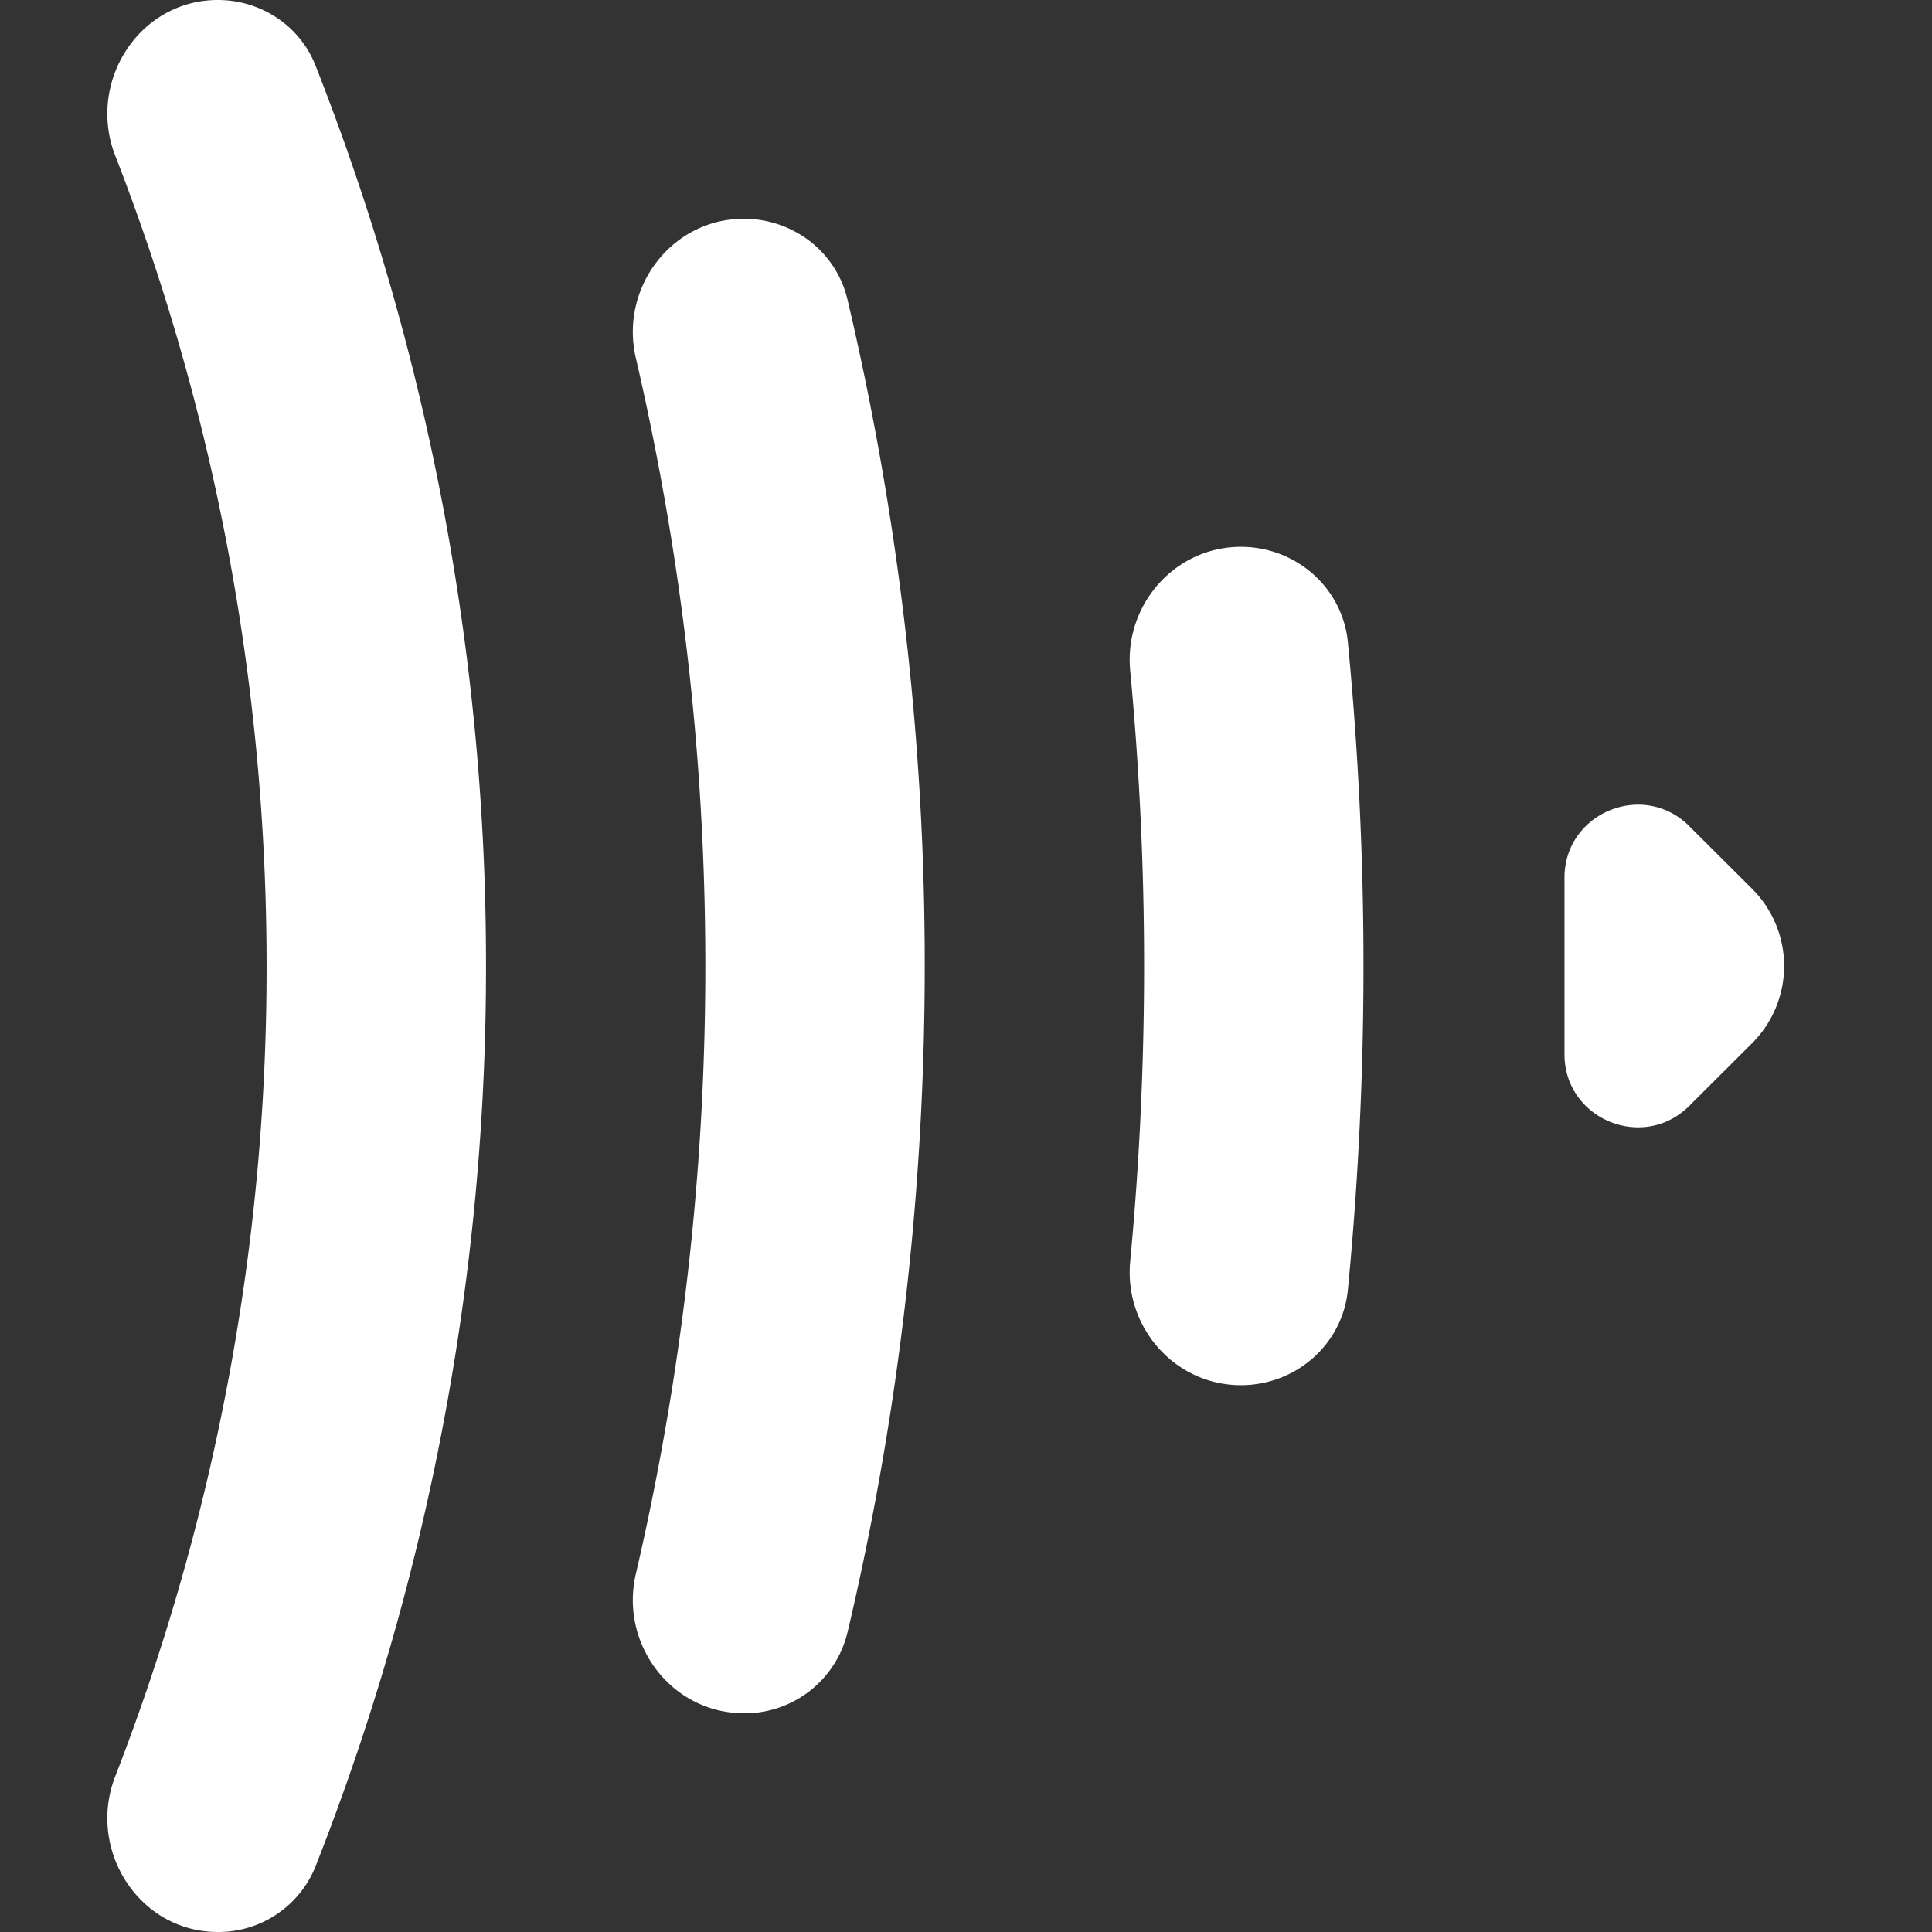 <svg xmlns="http://www.w3.org/2000/svg" width="72" height="72" fill="none" viewBox="0 0 72 72"><rect x="0" y="0" width="72" height="72" fill="#333333" stroke="none"/><g clip-path="url(#clip0_15940_7386)"><path fill="#fff" d="M8.116 72c-2.939 0-4.885-3.066-3.822-5.798a83.2 83.2 0 0 0 5.641-30.201c0-10.652-1.999-20.836-5.641-30.202C3.23 3.067 5.177 0 8.116 0c1.6 0 3.05.95 3.638 2.432A91.3 91.3 0 0 1 18.112 36a91.3 91.3 0 0 1-6.358 33.568A3.9 3.9 0 0 1 8.116 72m19.601-8.153c-2.69 0-4.629-2.572-4.021-5.188a100 100 0 0 0 2.59-22.658 100 100 0 0 0-2.59-22.66c-.608-2.615 1.332-5.188 4.023-5.188 1.832 0 3.441 1.224 3.863 3.003a108 108 0 0 1 2.88 24.845c0 8.55-.998 16.867-2.88 24.844a3.94 3.94 0 0 1-3.863 3.005m18.528-12.228c-2.465 0-4.358-2.164-4.128-4.608.691-7.326.691-14.701 0-22.027-.23-2.444 1.663-4.608 4.126-4.608 2.054 0 3.79 1.522 3.987 3.557.775 8.024.775 16.105 0 24.129-.197 2.037-1.935 3.557-3.987 3.557m16.712-20.83 2.336 2.328a4.065 4.065 0 0 1 0 5.76l-2.336 2.33c-1.715 1.713-4.653.5-4.653-1.92v-6.58c0-2.419 2.935-3.632 4.653-1.921"/></g><defs><clipPath id="clip0_15940_7386"><path fill="#fff" d="M0 0h72v72H0z"/></clipPath></defs></svg>